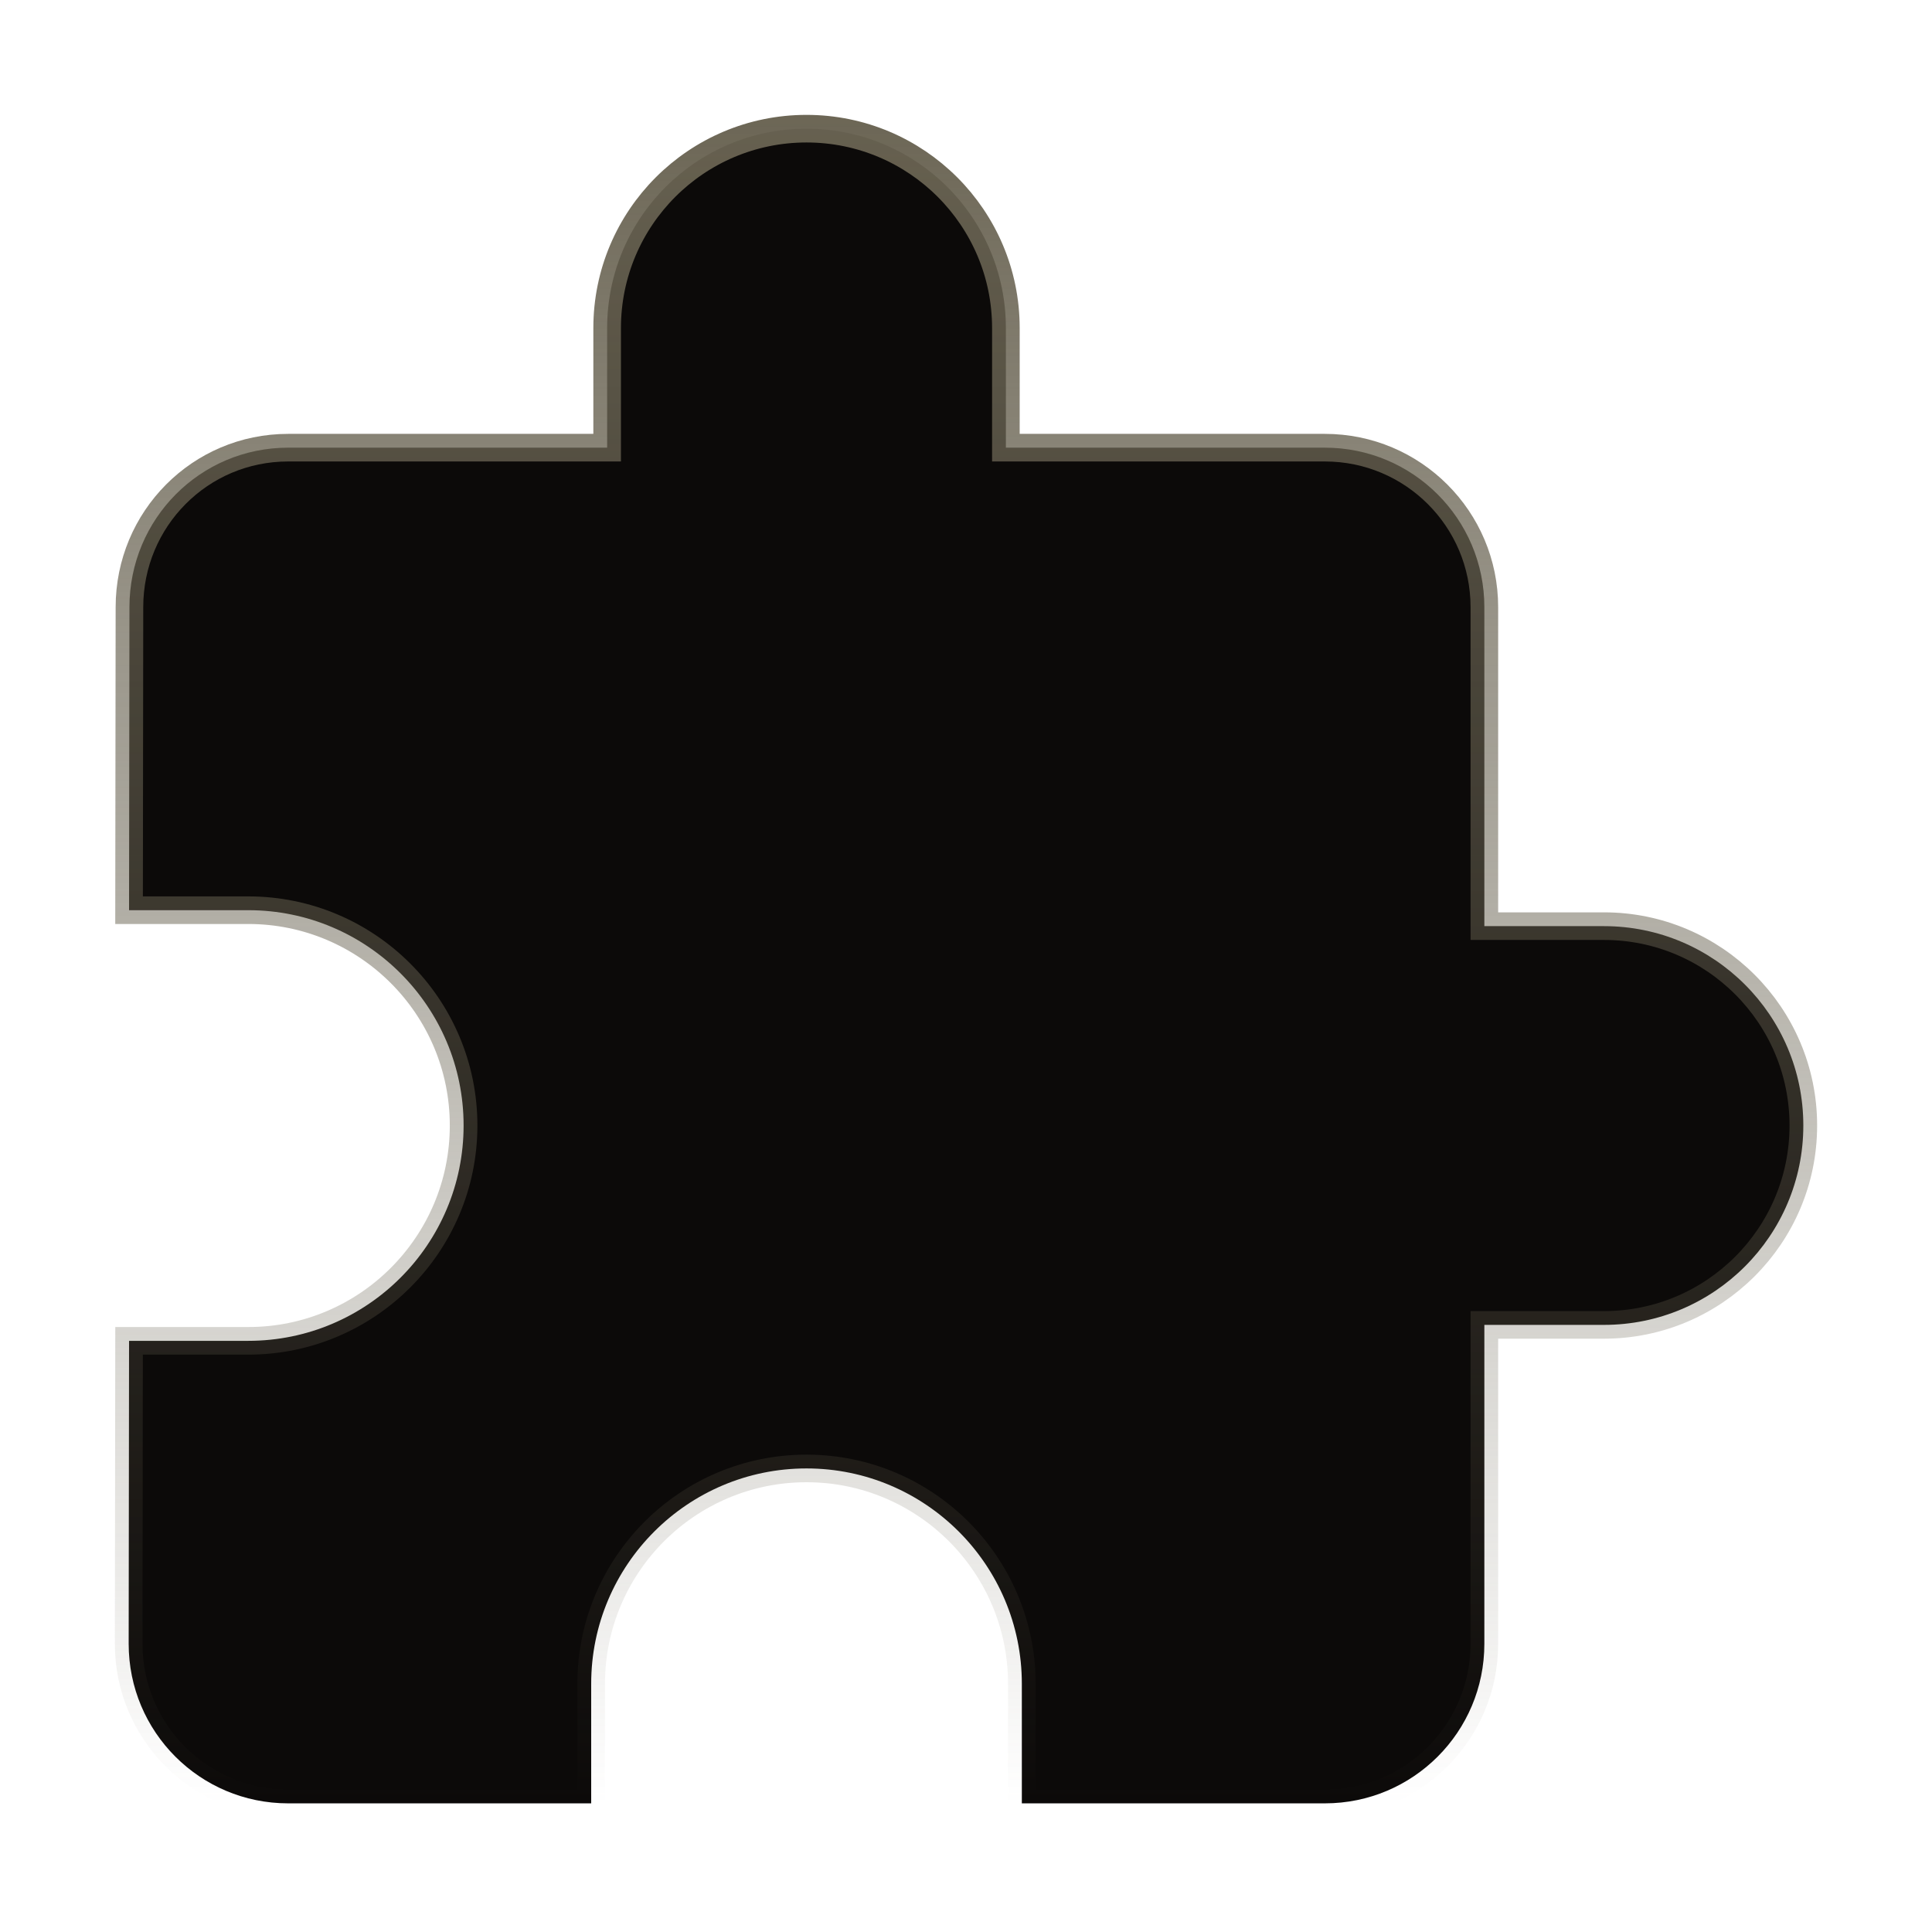 <svg width="70" height="70" viewBox="0 0 70 70" fill="none" xmlns="http://www.w3.org/2000/svg">
<path d="M58.115 33.556H53.781V21.998C53.781 18.806 51.195 16.22 48.002 16.22H36.445V11.886C36.445 7.898 33.209 4.662 29.221 4.662C25.234 4.662 21.998 7.898 21.998 11.886V16.22H10.44C7.248 16.22 4.69 18.806 4.69 21.998L4.676 32.978H8.996C13.301 32.978 16.797 36.474 16.797 40.779C16.797 45.084 13.301 48.581 8.996 48.581H4.676L4.662 59.56C4.662 62.753 7.248 65.339 10.44 65.339H21.42V61.005C21.42 56.7 24.916 53.204 29.221 53.204C33.526 53.204 37.023 56.7 37.023 61.005V65.339H48.002C51.195 65.339 53.781 62.753 53.781 59.56V48.003H58.115C62.102 48.003 65.338 44.767 65.338 40.779C65.338 36.792 62.102 33.556 58.115 33.556V33.556Z" fill="#0C0A09" stroke="url(#paint0_linear_794_9979)" stroke-linecap="round"/>
<defs>
<linearGradient id="paint0_linear_794_9979" x1="35" y1="3.003" x2="35" y2="65.339" gradientUnits="userSpaceOnUse">
<stop stop-color="#696352"/>
<stop offset="1" stop-color="#696352" stop-opacity="0"/>
</linearGradient>
</defs>
</svg>
